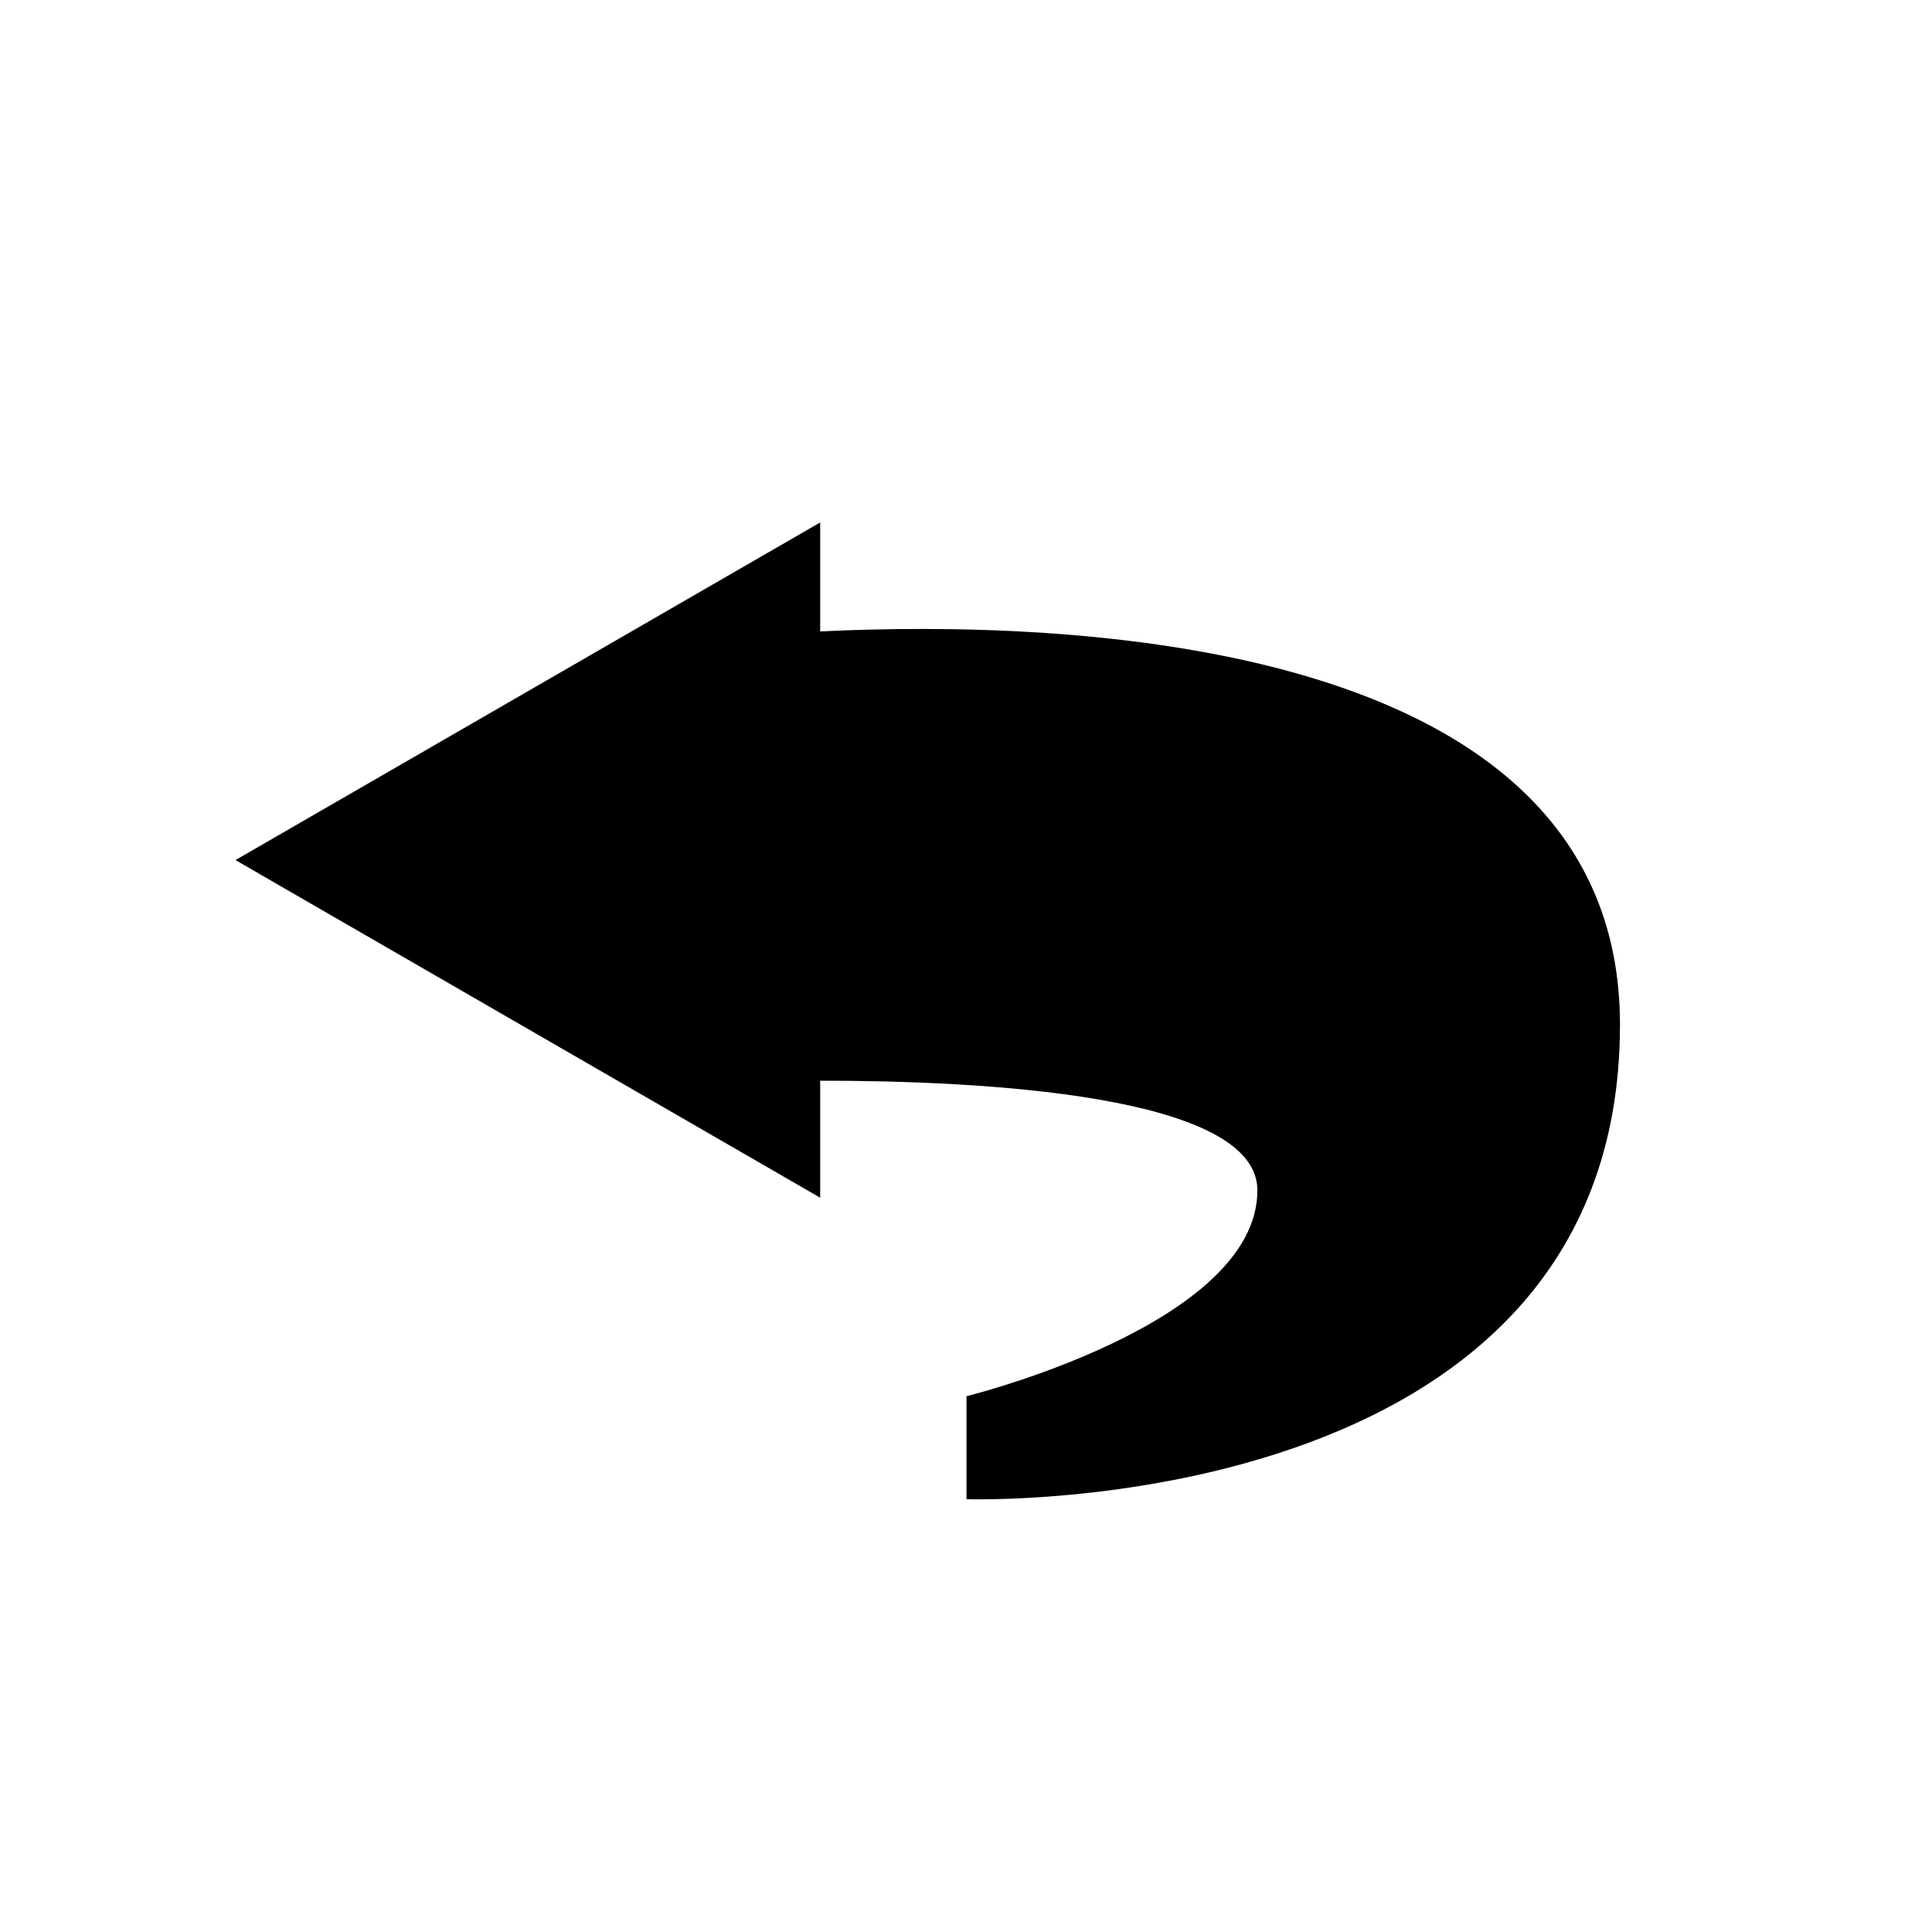 <svg height="28" version="1.1" width="28" xmlns="http://www.w3.org/2000/svg" viewBox="-4 -4 40 40">
	<path fill="none" stroke="#ffffff" stroke-width="6" stroke-linejoin="round" opacity="0" class="stroke" d="M12.981,9.073V6.817l-12.106,6.99l12.106,6.99v-2.422c3.285-0.002,9.052,0.28,9.052,2.269c0,2.78-6.023,4.263-6.023,4.263v2.132c0,0,13.53,0.463,13.53-9.823C29.54,9.134,17.952,8.831,12.981,9.073z"/>
	<path fill="#000000" stroke="none" opacity="1" class="fill" d="M12.981,9.073V6.817l-12.106,6.99l12.106,6.99v-2.422c3.285-0.002,9.052,0.28,9.052,2.269c0,2.78-6.023,4.263-6.023,4.263v2.132c0,0,13.53,0.463,13.53-9.823C29.54,9.134,17.952,8.831,12.981,9.073z"/>
</svg>
